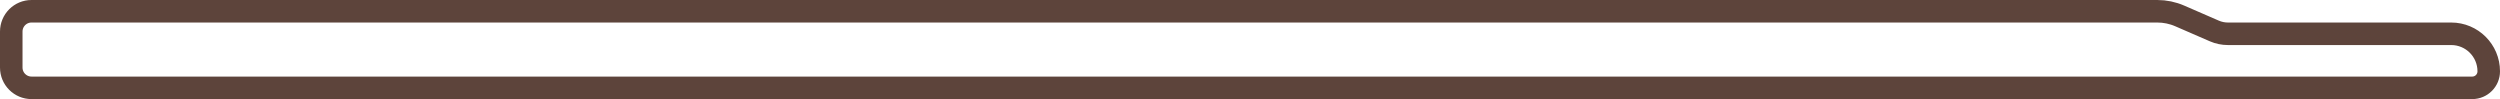 <svg width="555" height="22" viewBox="0 0 555 22" fill="none" xmlns="http://www.w3.org/2000/svg">
<g clip-path="url(#clip0_2403_129598)">
<path d="M7 19.5H548.833C550.858 19.5 552.5 17.858 552.5 15.833C552.5 11.231 548.769 7.5 544.167 7.5H494.58C493.551 7.5 492.533 7.288 491.589 6.878L483.904 3.537C482.332 2.853 480.635 2.5 478.92 2.5H7C4.515 2.5 2.5 4.515 2.5 7V15C2.5 17.485 4.515 19.5 7 19.5Z" stroke="#5D443B" stroke-width="5"/>
</g>
<defs>
<clipPath id="clip0_2403_129598">
<rect width="555" height="22" fill="white"/>
</clipPath>
</defs>
</svg>

